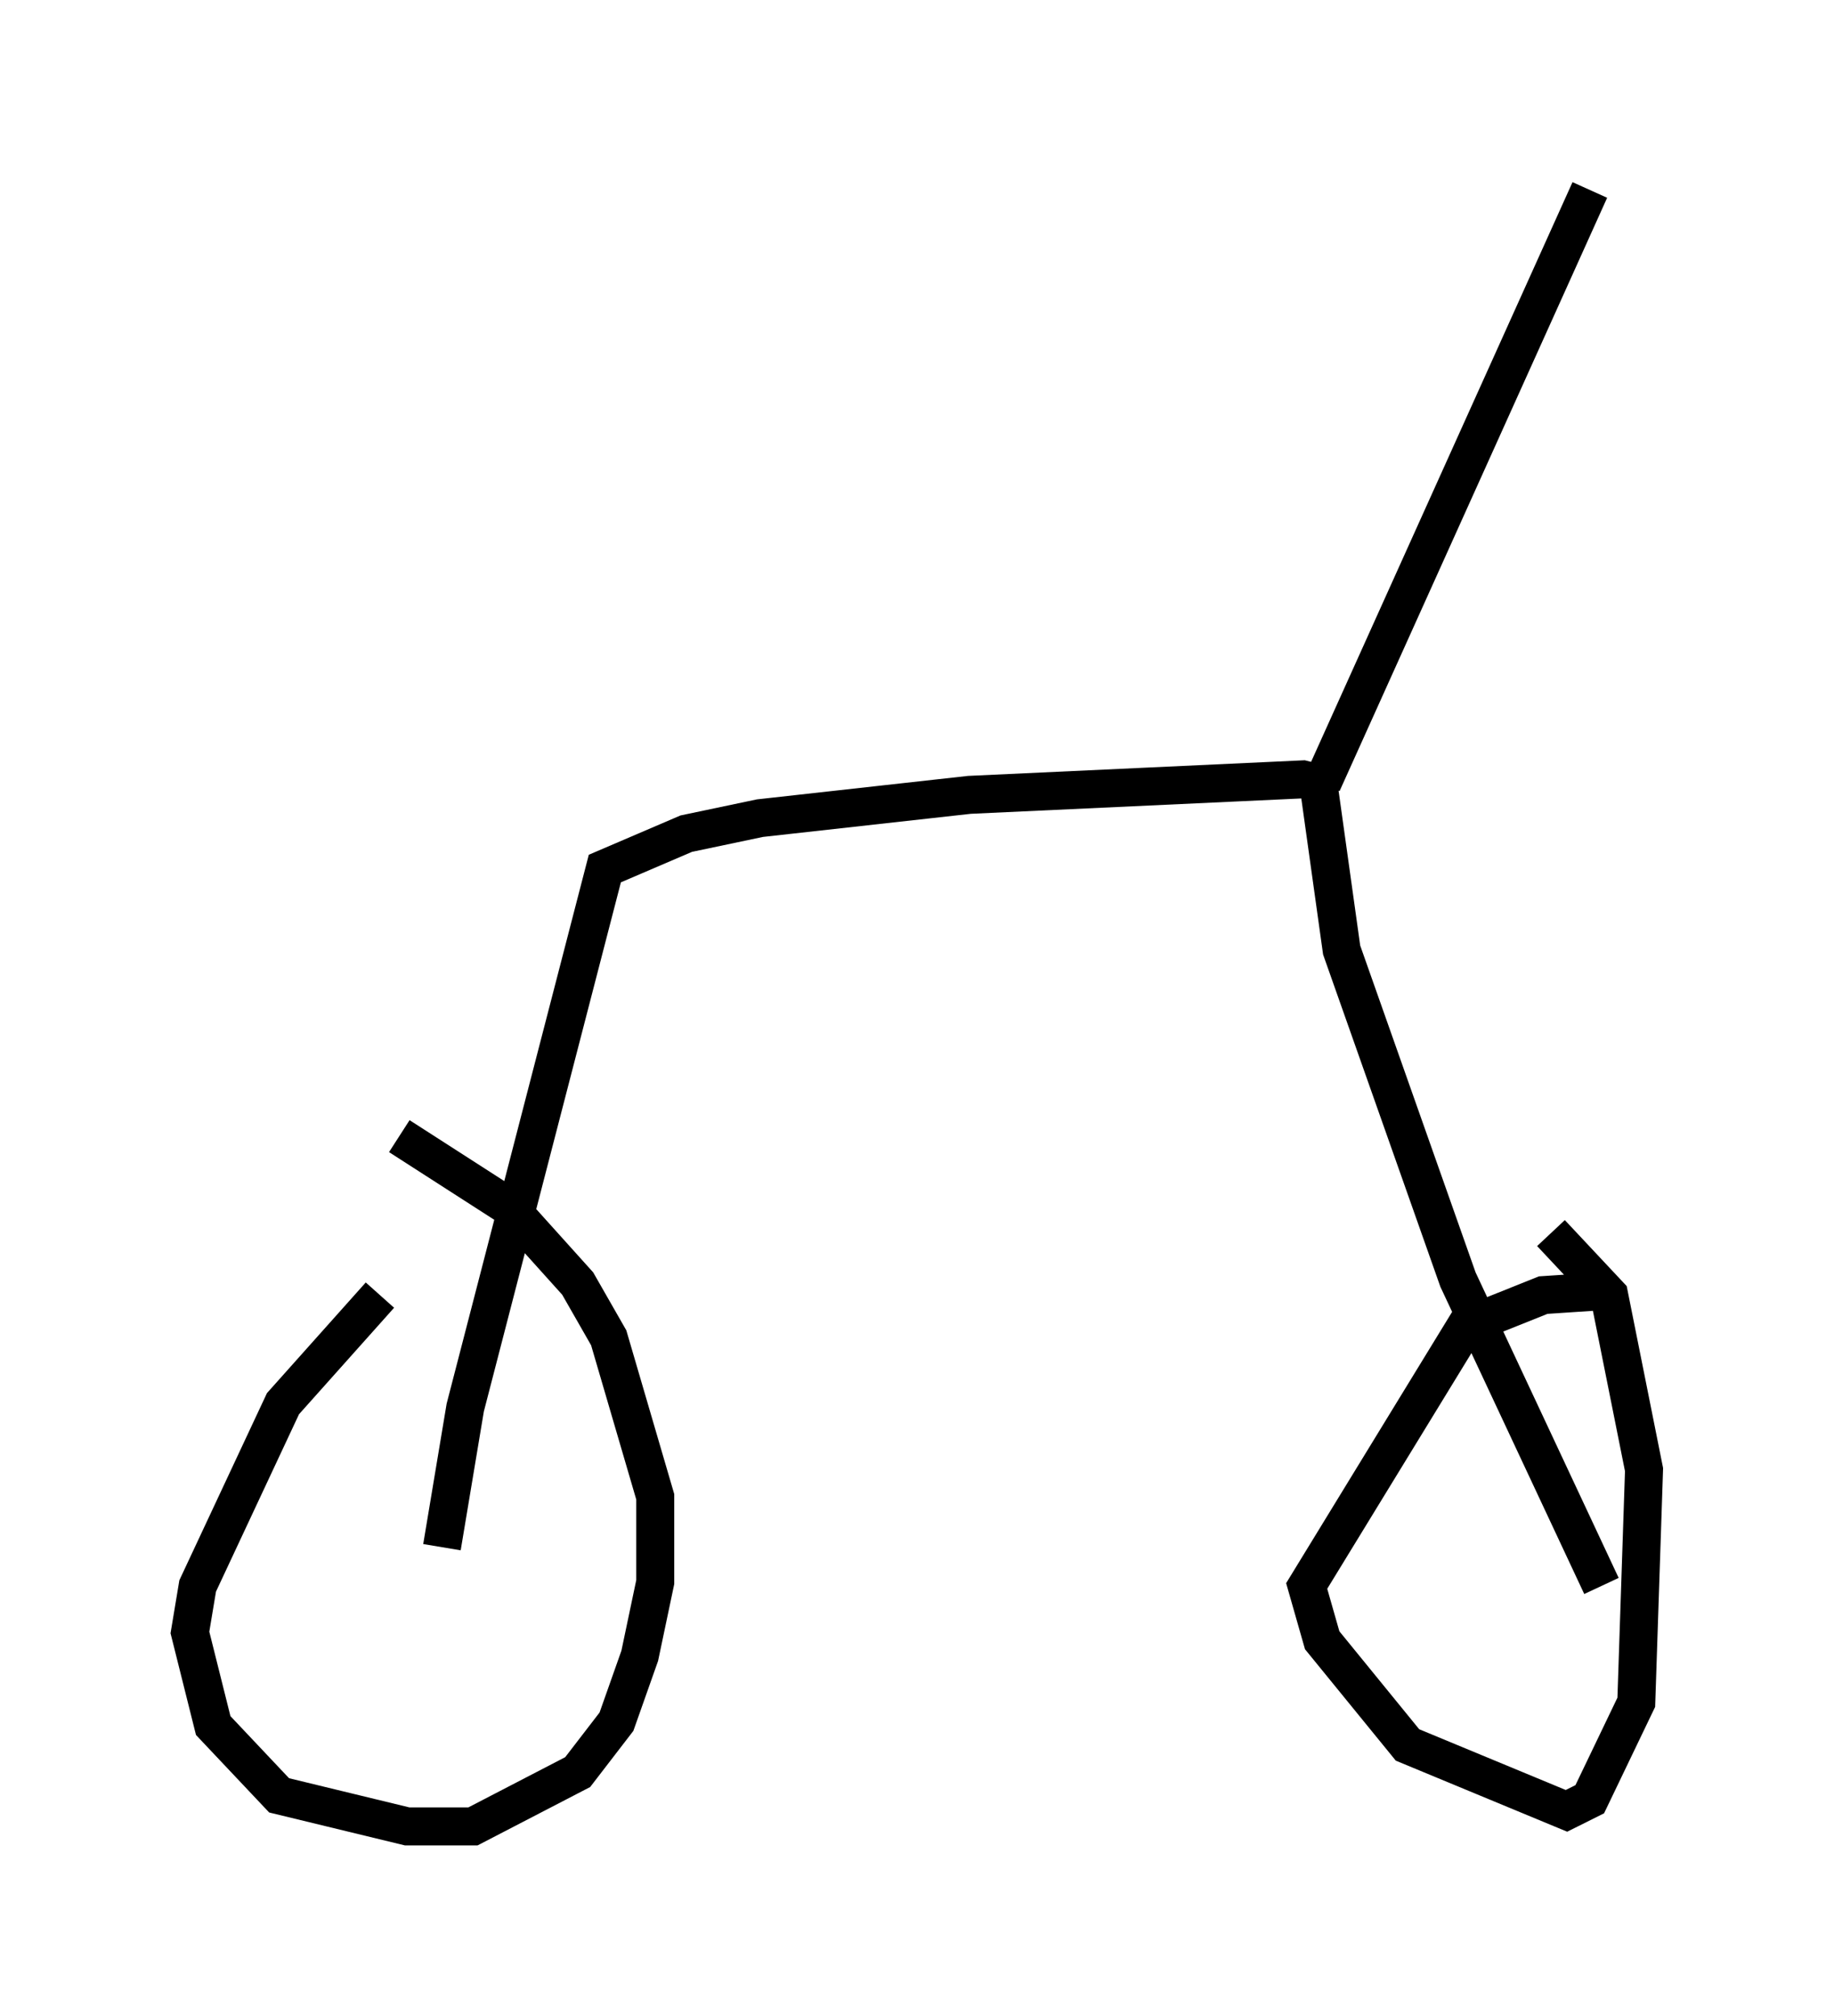 <?xml version="1.0" encoding="utf-8" ?>
<svg baseProfile="full" height="53.08" version="1.1" width="48.282" xmlns="http://www.w3.org/2000/svg" xmlns:ev="http://www.w3.org/2001/xml-events" xmlns:xlink="http://www.w3.org/1999/xlink"><defs /><rect fill="white" height="53.08" width="48.282" x="0" y="0" /><path d="M12.656, 33.073 m-2.654, 1.021 l-2.552, 2.858 -2.246, 4.798 l-0.204, 1.225 0.613, 2.45 l1.735, 1.838 3.369, 0.817 l1.735, 0.0 2.756, -1.429 l1.021, -1.327 0.613, -1.735 l0.408, -1.94 0.0, -2.246 l-1.225, -4.185 -0.817, -1.429 l-1.838, -2.042 -2.858, -1.838 m31.646, 4.083 l-1.531, 0.102 -2.042, 0.817 l-4.185, 6.84 0.408, 1.429 l2.246, 2.756 4.185, 1.735 l0.613, -0.306 1.225, -2.552 l0.204, -6.125 -0.919, -4.594 l-1.531, -1.633 m-29.196, 8.269 l0.613, -3.675 3.675, -14.19 l2.144, -0.919 1.94, -0.408 l5.513, -0.613 8.779, -0.408 l0.408, 0.102 0.613, 4.39 l3.063, 8.677 3.777, 8.065 m-7.35, -21.131 l7.044, -15.619 " fill="none" stroke="black" stroke-width="1" /></svg>